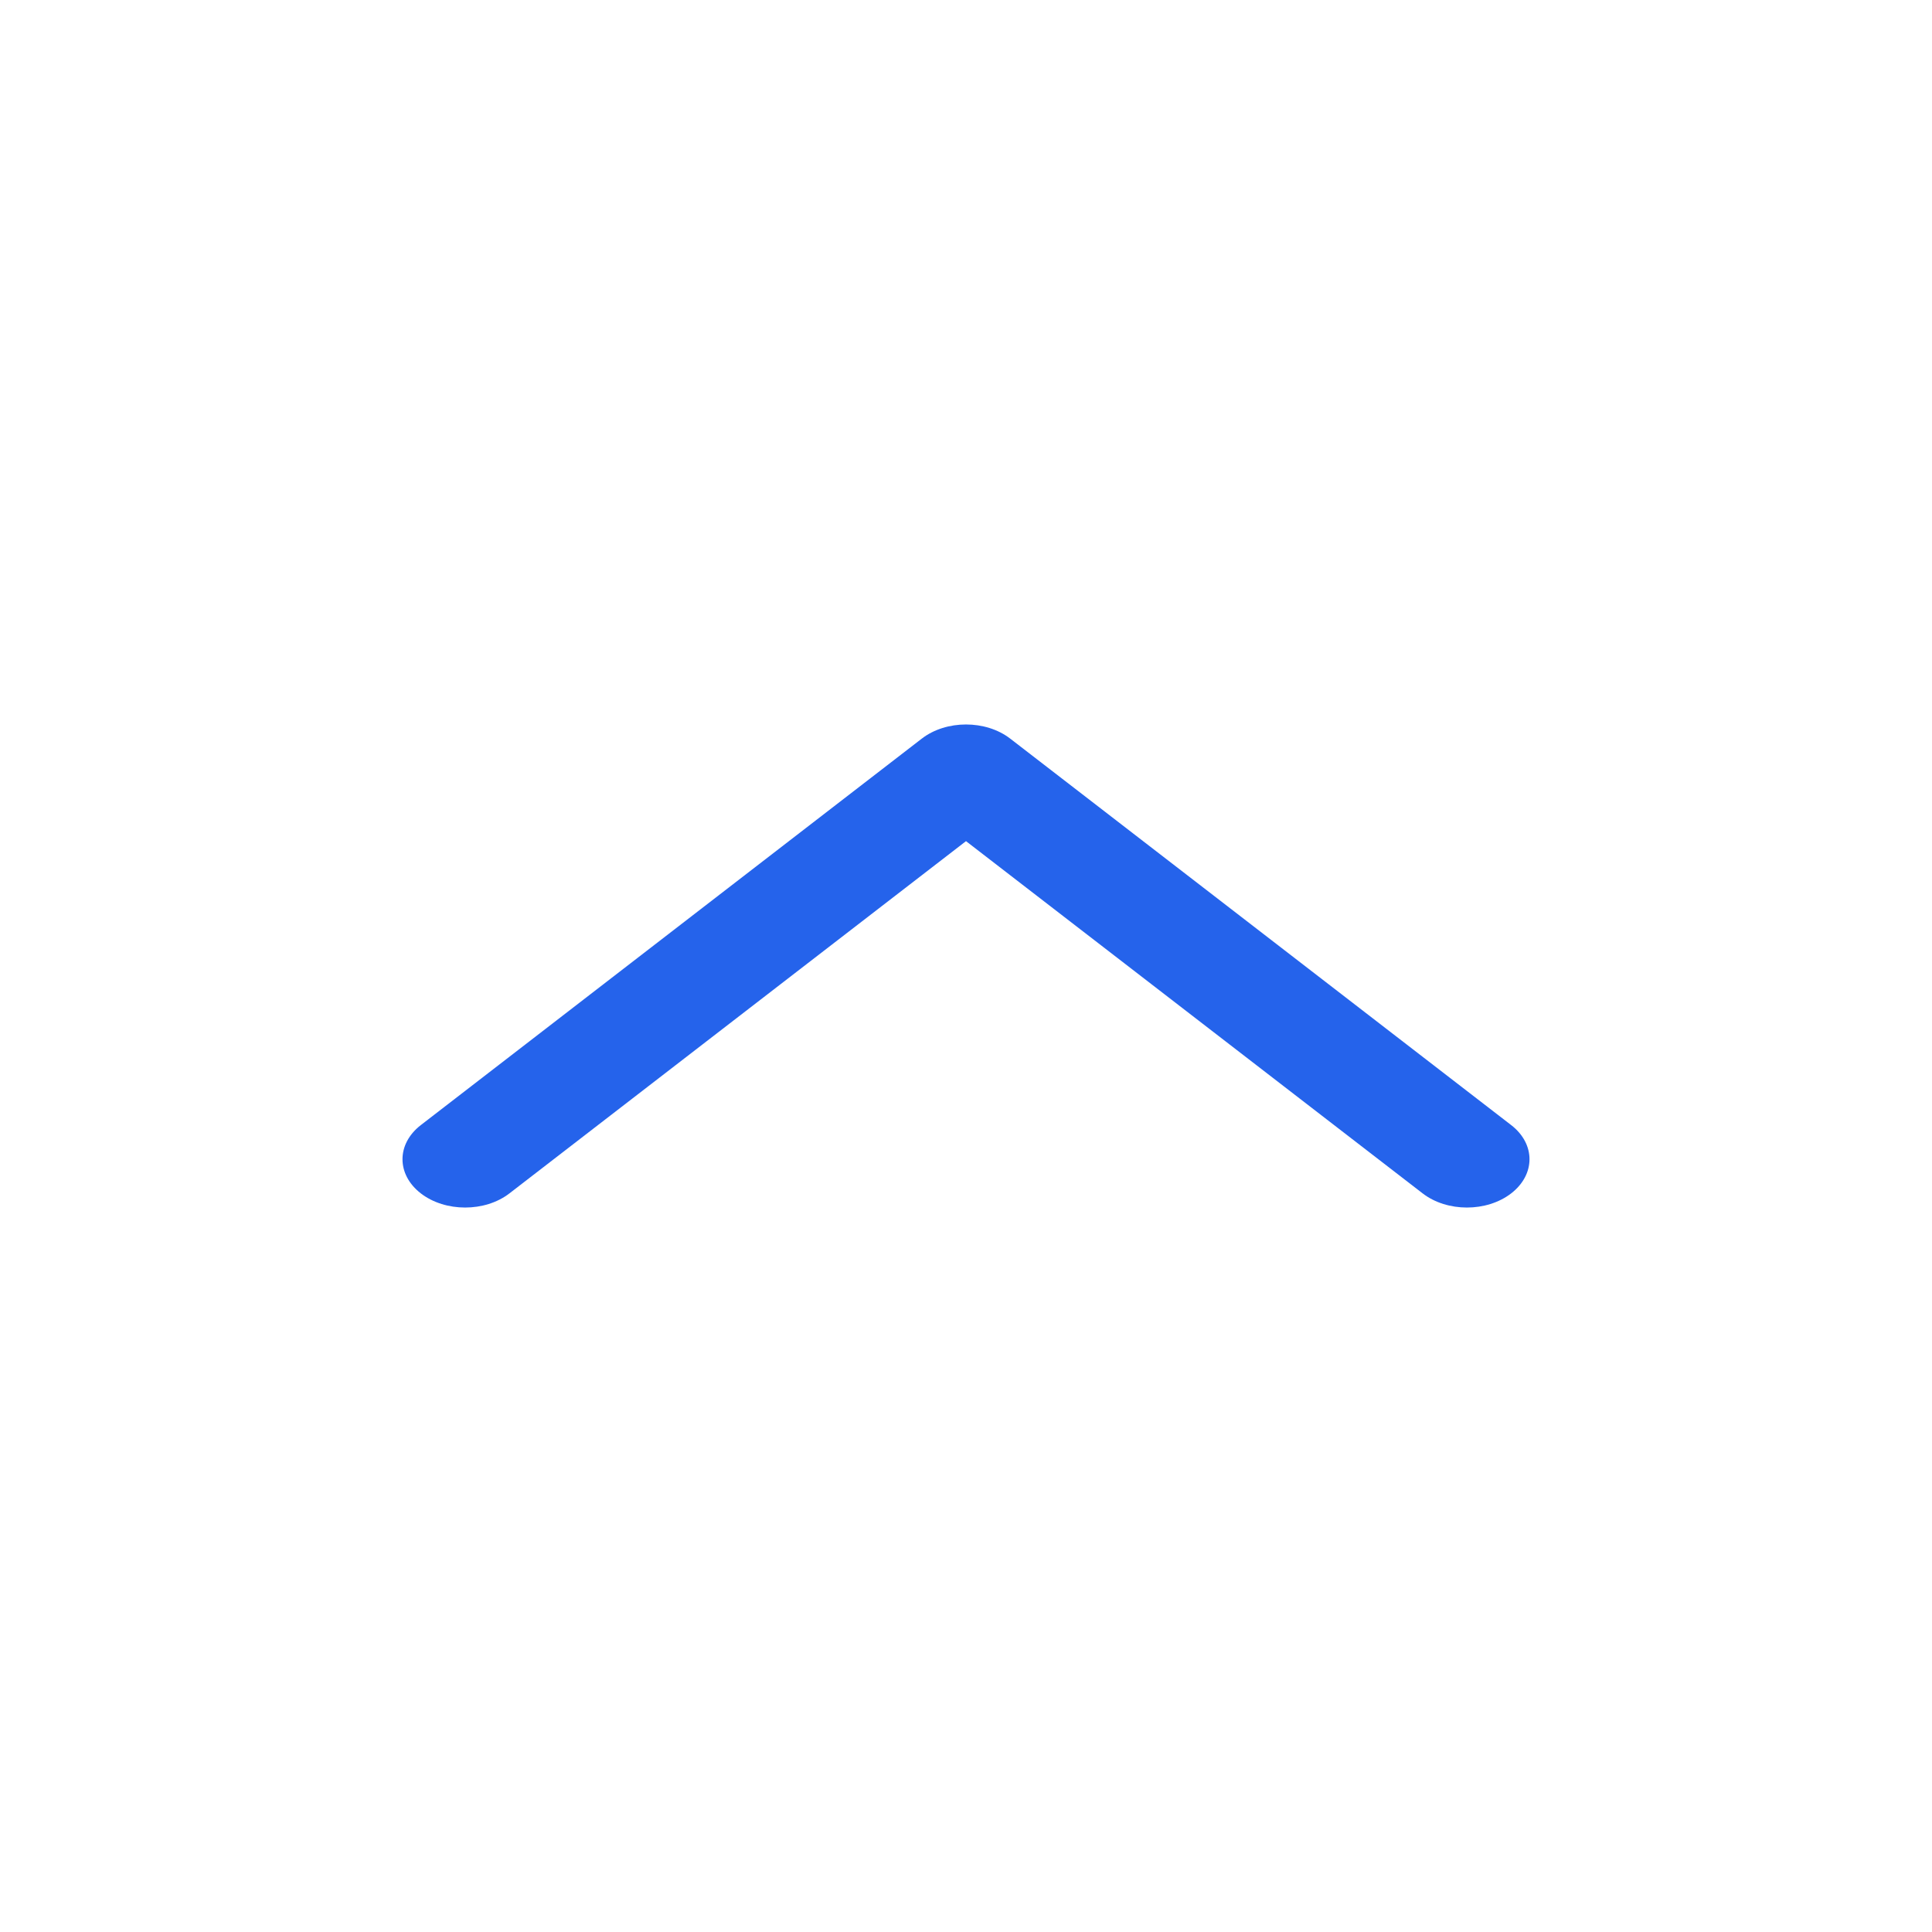 <svg width="24" height="24" viewBox="0 0 24 24" fill="none" xmlns="http://www.w3.org/2000/svg">
<path fill-rule="evenodd" clip-rule="evenodd" d="M19 14.4C19 14.247 18.924 14.093 18.772 13.976L12.55 9.176C12.246 8.941 11.754 8.941 11.45 9.176L5.228 13.976C4.924 14.211 4.924 14.59 5.228 14.825C5.532 15.059 6.024 15.059 6.328 14.825L12 10.449L17.673 14.825C17.977 15.059 18.468 15.059 18.772 14.825C18.924 14.707 19 14.554 19 14.4Z" fill="#2563EB"/>
</svg>
